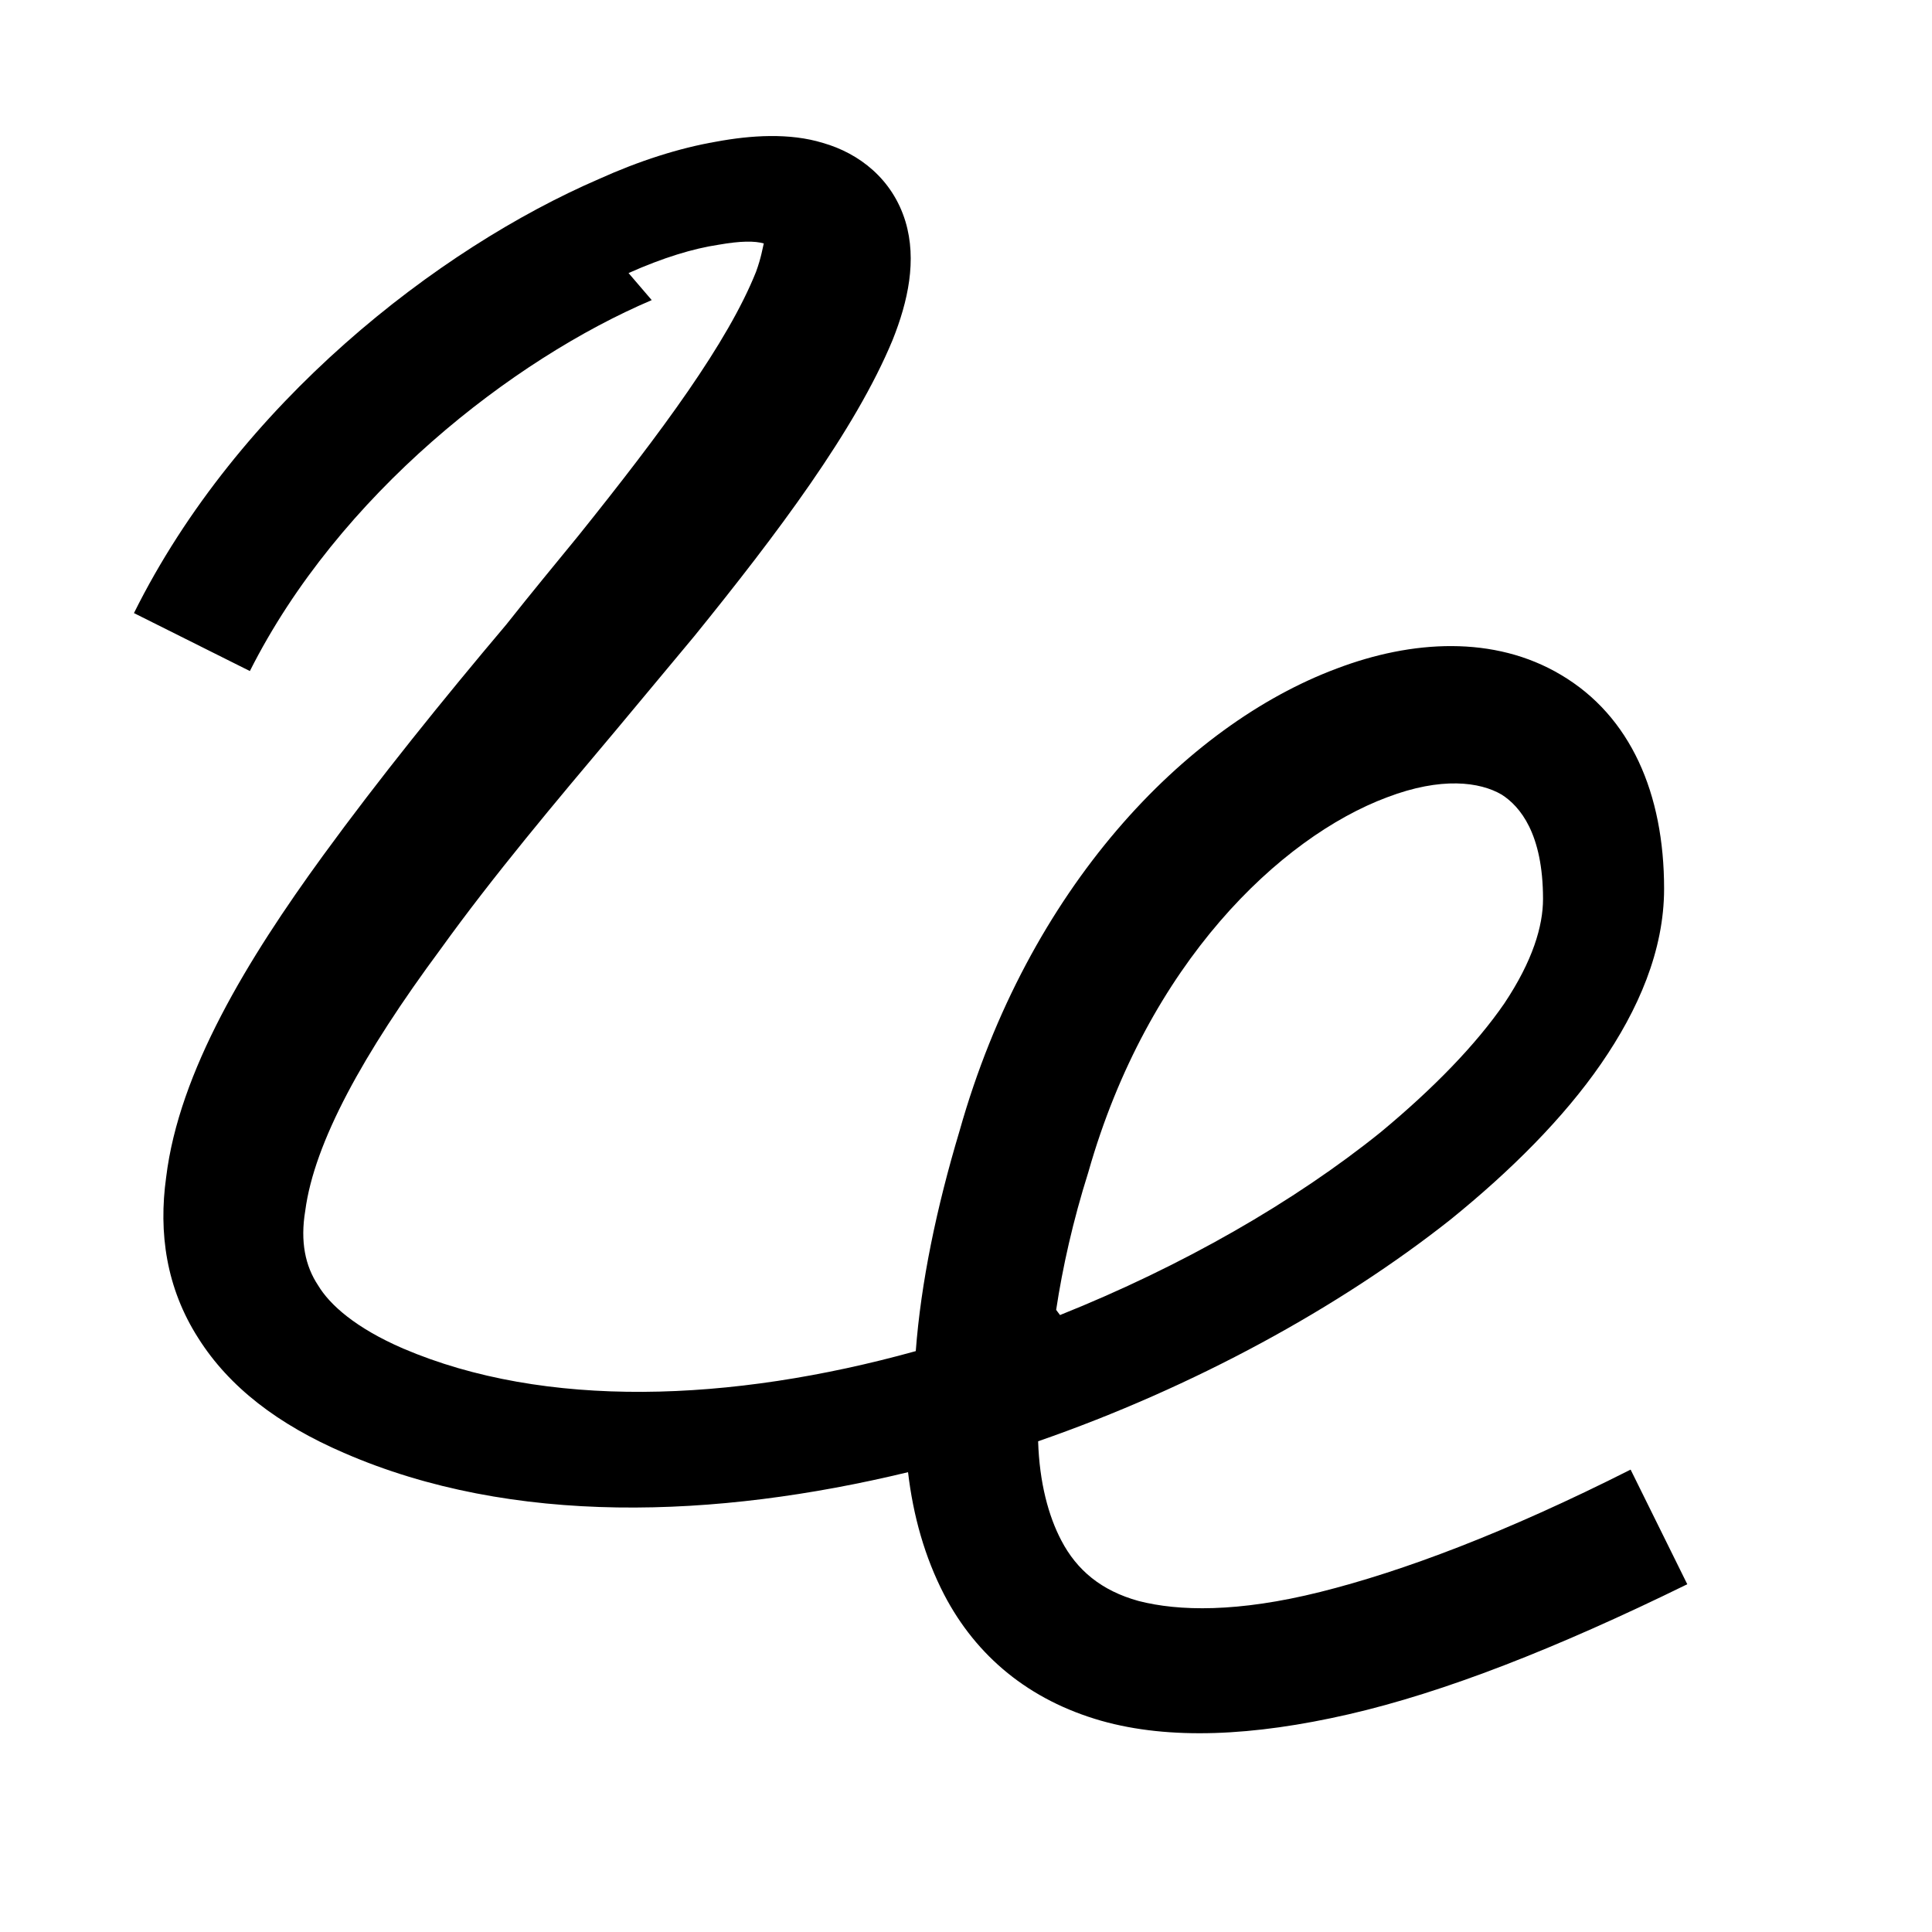 <svg viewBox="0 0 15 15" xmlns="http://www.w3.org/2000/svg"><path fill-rule="evenodd" d="M5.06 2.33c-1.08.46-2.43 1.51-3.12 2.88l-.9-.45c.81-1.63 2.36-2.83 3.61-3.37 .31-.14.62-.24.91-.29 .27-.05.57-.07.83.01 .28.08.54.28.64.61 .09.3.02.62-.1.92 -.29.7-.9 1.51-1.54 2.3 -.2.24-.4.48-.6.72 -.48.57-.96 1.14-1.37 1.71 -.6.81-.98 1.5-1.05 2.03 -.04.24 0 .43.1.58 .09.15.29.33.66.49 1.1.47 2.54.42 3.98.02 .04-.53.16-1.11.34-1.71 .53-1.88 1.75-3.15 2.93-3.59 .58-.22 1.22-.26 1.74.05 .54.32.8.92.8 1.66 0 .48-.2.94-.49 1.36 -.29.42-.7.83-1.17 1.21 -.86.68-1.99 1.3-3.2 1.72 .01.32.08.58.18.77 .12.23.31.39.6.47 .31.08.77.09 1.41-.07 .64-.16 1.44-.46 2.41-.95l.44.89c-1.02.5-1.89.84-2.63 1.01 -.74.17-1.39.2-1.92.05 -.56-.16-.97-.5-1.22-.98 -.15-.29-.24-.61-.28-.95 -1.49.36-3.07.42-4.38-.15 -.51-.22-.89-.51-1.13-.89 -.25-.39-.31-.82-.25-1.25 .1-.82.63-1.69 1.22-2.5 .43-.59.93-1.21 1.42-1.79 .19-.24.38-.47.56-.69 .65-.81 1.16-1.5 1.38-2.05 .04-.11.05-.18.06-.22 -.07-.02-.18-.02-.35.01 -.2.03-.43.1-.7.22Zm3.17 7.88c.95-.38 1.82-.88 2.49-1.42 .41-.34.74-.68.96-1 .22-.33.3-.6.3-.81 0-.51-.18-.72-.32-.81 -.17-.1-.47-.14-.89.02 -.83.31-1.86 1.29-2.32 2.91 -.12.38-.2.74-.25 1.07Z"/></svg>